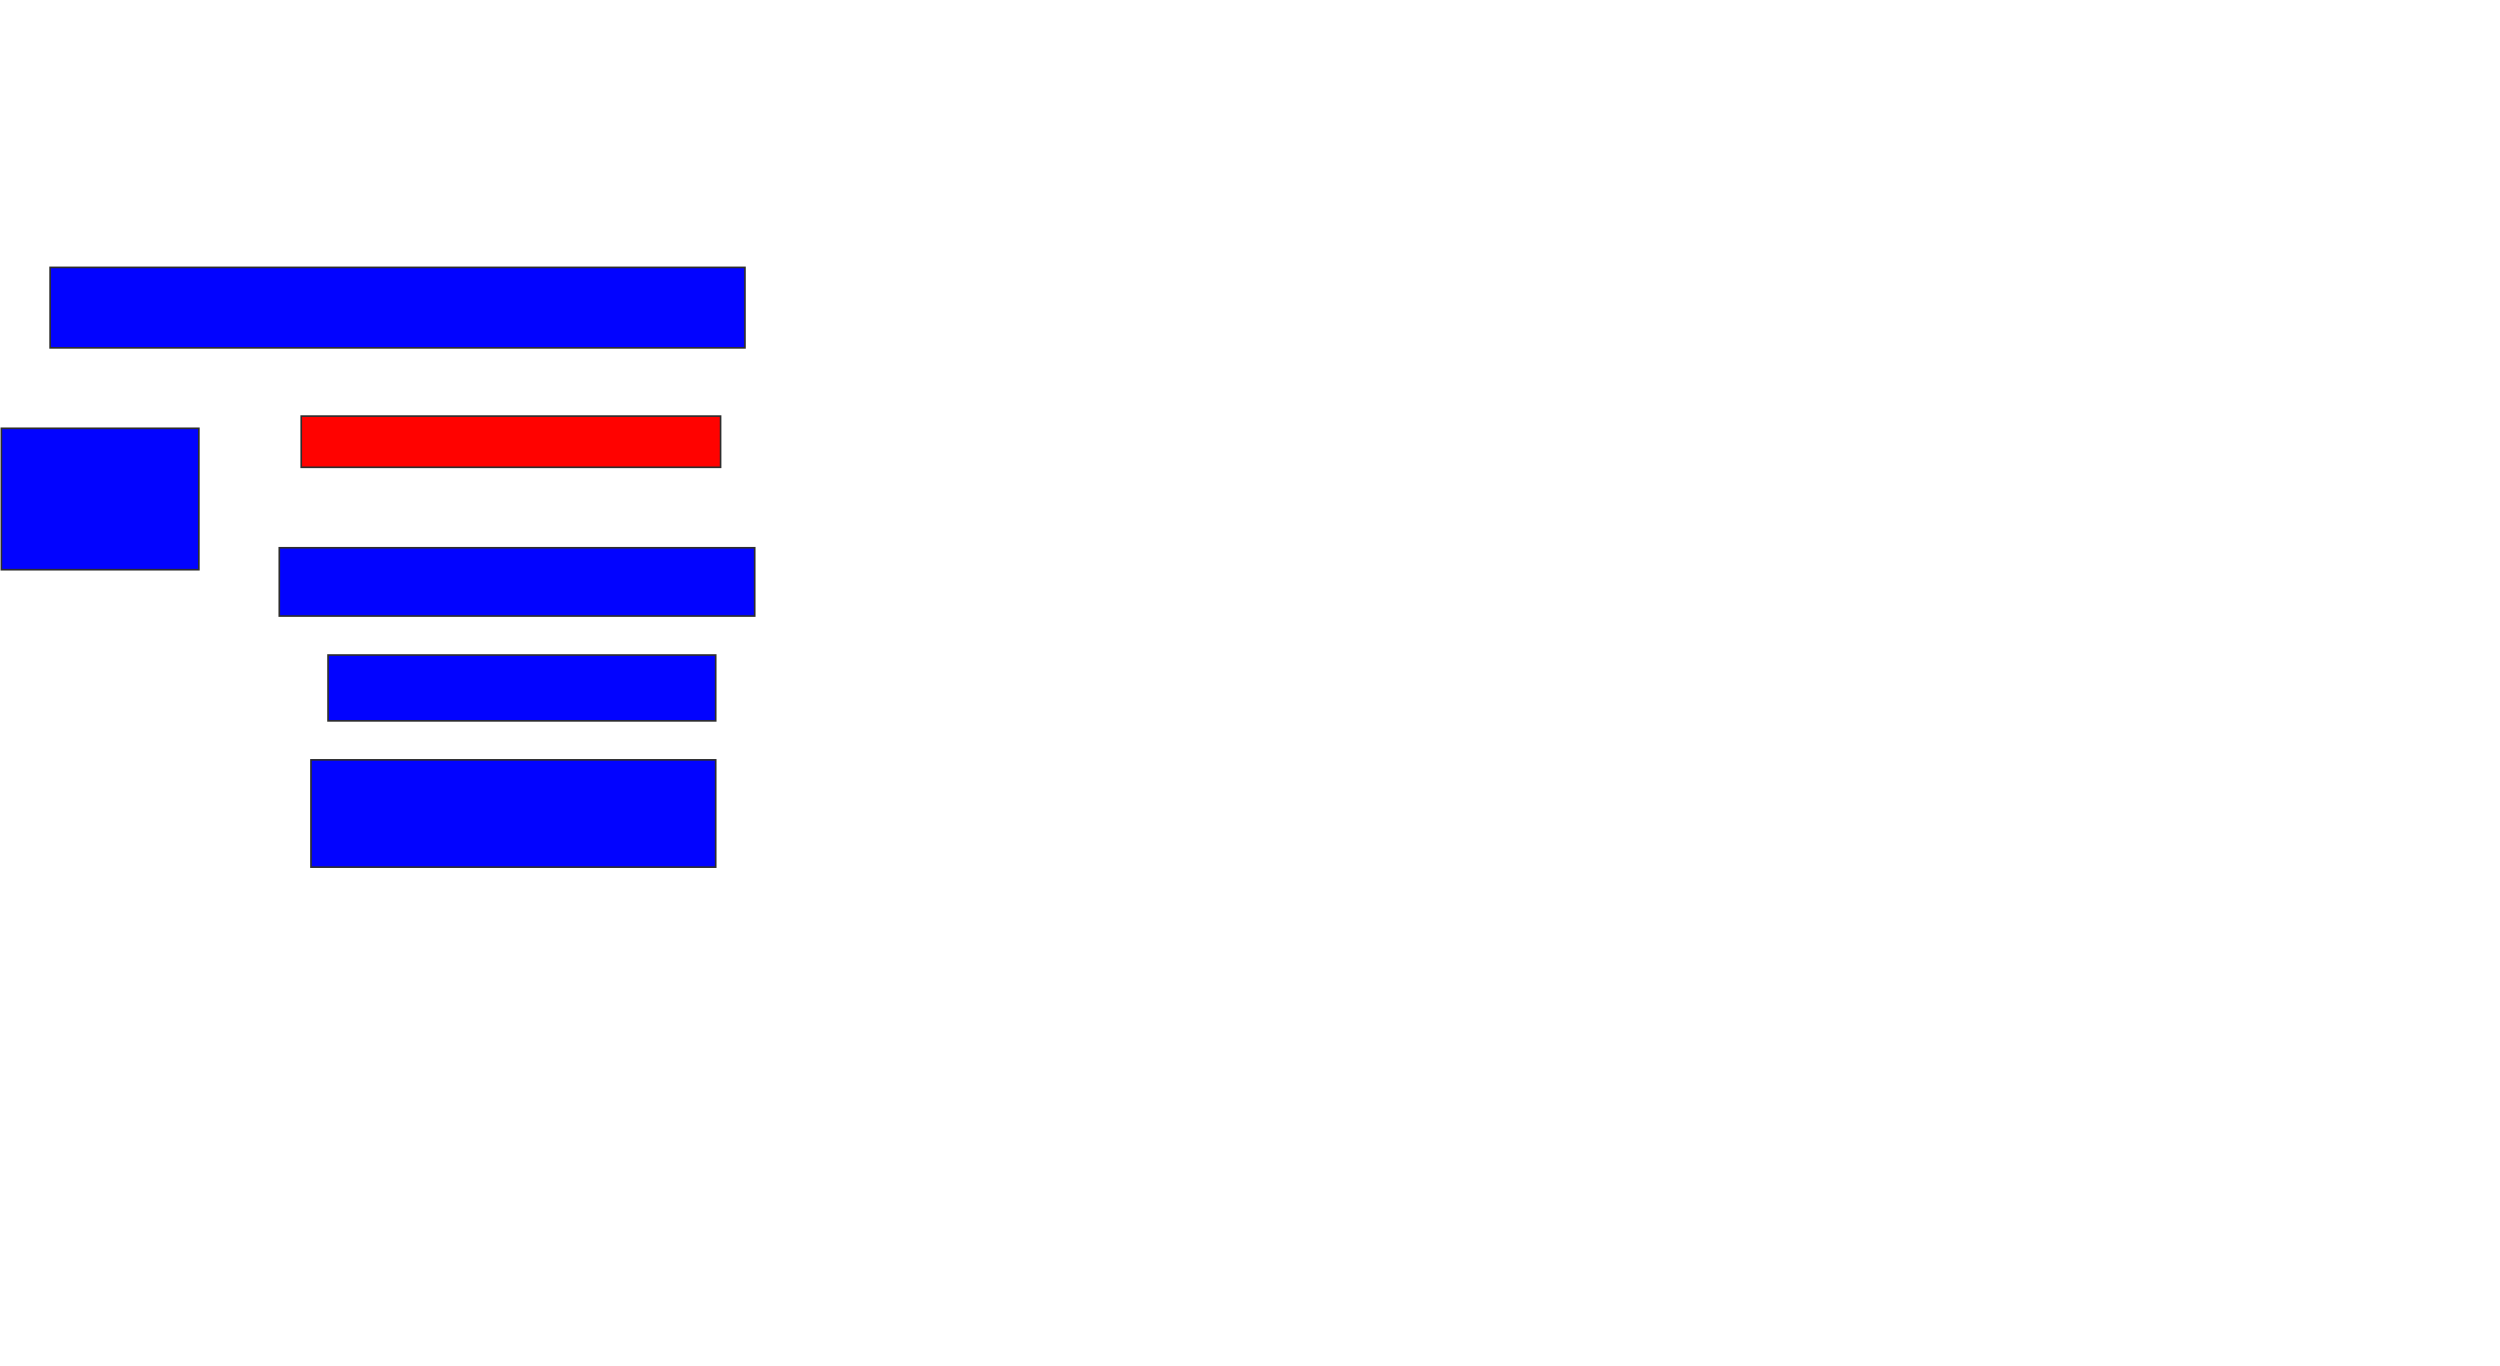 <svg xmlns="http://www.w3.org/2000/svg" width="1508" height="824">
 <!-- Created with Image Occlusion Enhanced -->
 <g>
  <title>Labels</title>
 </g>
 <g>
  <title>Masks</title>
  <rect id="c963cd39a7184b0b8245e184d2e2fe63-ao-1" height="48.529" width="419.118" y="161.294" x="30.235" stroke="#2D2D2D" fill="#0203ff"/>
  <rect id="c963cd39a7184b0b8245e184d2e2fe63-ao-2" height="30.882" width="252.941" y="251" x="181.706" stroke="#2D2D2D" fill="#ff0200" class="qshape"/>
  <rect id="c963cd39a7184b0b8245e184d2e2fe63-ao-3" height="41.176" width="286.765" y="330.412" x="168.471" stroke="#2D2D2D" fill="#0203ff"/>
  <rect id="c963cd39a7184b0b8245e184d2e2fe63-ao-4" height="85.294" width="119.118" y="258.353" x="0.824" stroke="#2D2D2D" fill="#0203ff"/>
  <rect stroke="#2D2D2D" id="c963cd39a7184b0b8245e184d2e2fe63-ao-5" height="39.706" width="233.824" y="395.118" x="197.882" fill="#0203ff"/>
  <rect id="c963cd39a7184b0b8245e184d2e2fe63-ao-6" height="64.706" width="244.118" y="458.353" x="187.588" stroke-linecap="null" stroke-linejoin="null" stroke-dasharray="null" stroke="#2D2D2D" fill="#0203ff"/>
 </g>
</svg>